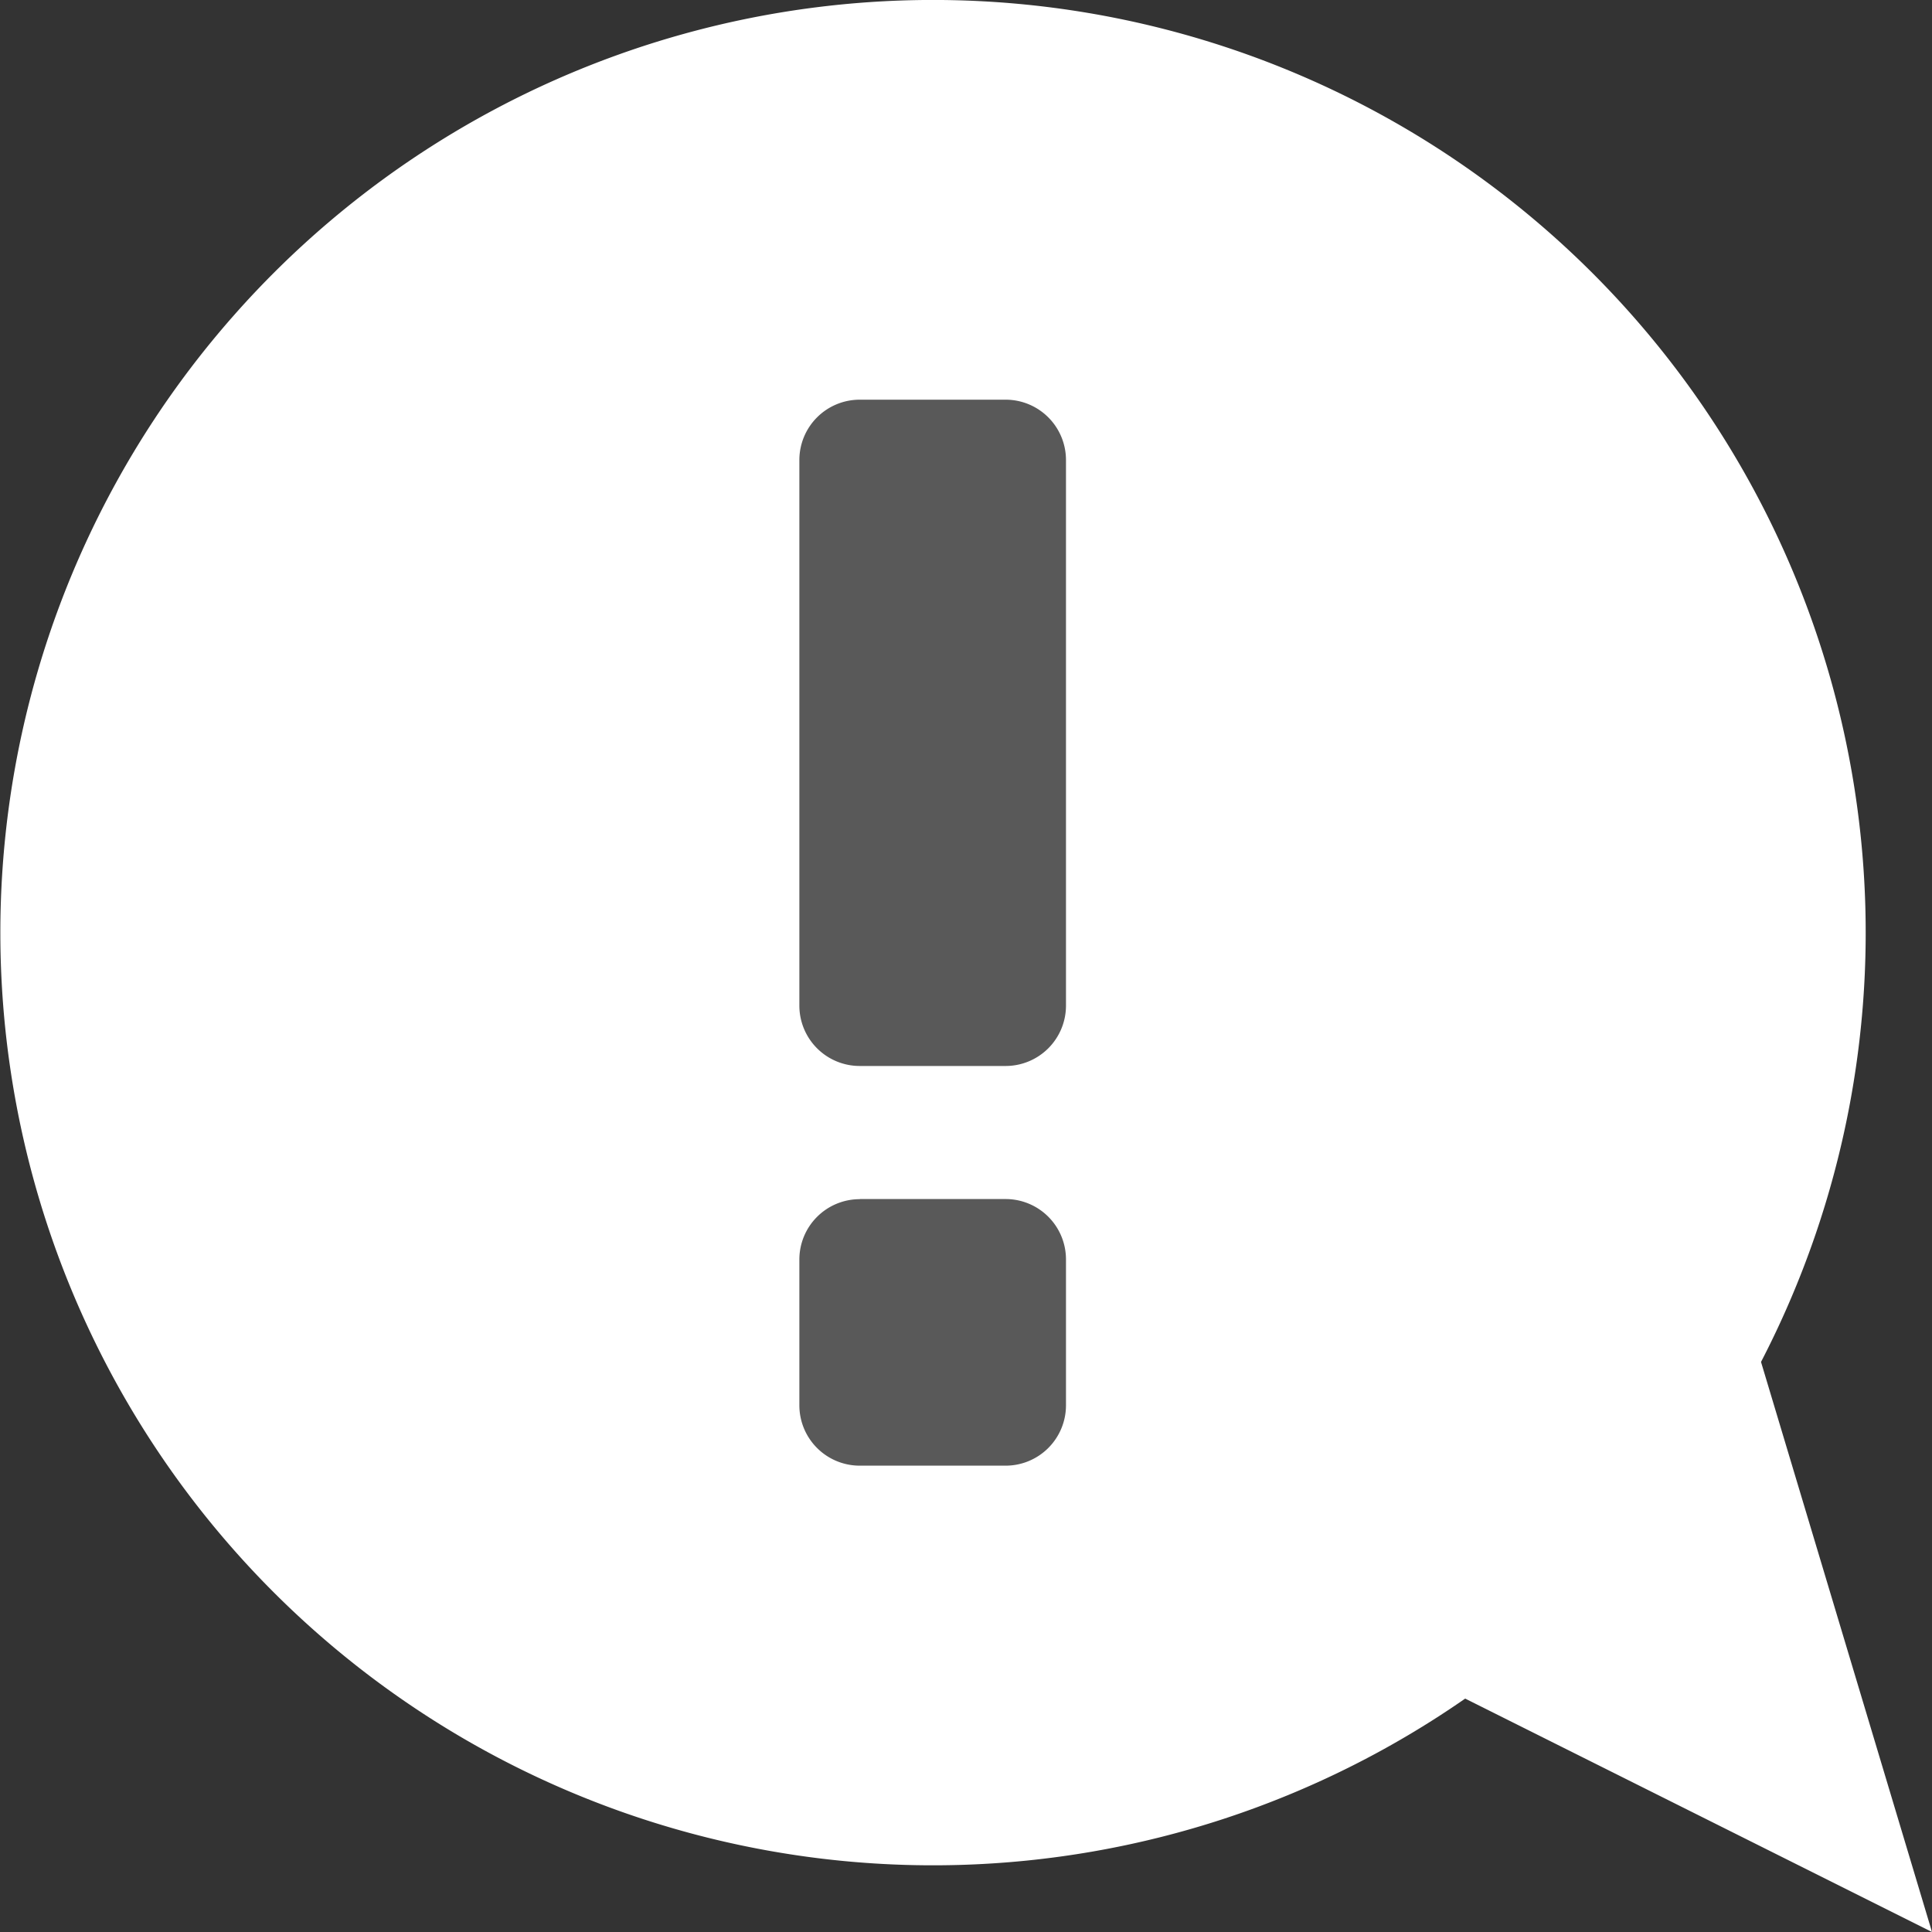<svg width="16" height="16" viewBox="0 0 16 16" fill="none" xmlns="http://www.w3.org/2000/svg">
    <rect x="0" y="0" width="16" height="16" fill="#333333" stroke="none"/>
    <path fill-rule="evenodd" clip-rule="evenodd" d="M14.584 11.279a7.724 7.724 0 1 0-2.45 2.788L16 16l-1.416-4.721z" fill="#fff"/>
    <path fill-rule="evenodd" clip-rule="evenodd" d="M7.12 3.31a.5.5 0 0 0-.5.5v4.518a.5.5 0 0 0 .5.5h1.208a.5.5 0 0 0 .5-.5V3.81a.5.5 0 0 0-.5-.5H7.12zm0 6.621a.5.5 0 0 0-.5.5v1.207a.5.5 0 0 0 .5.5h1.208a.5.5 0 0 0 .5-.5V10.43a.5.5 0 0 0-.5-.5H7.12z" fill="#595959"/>
</svg>
